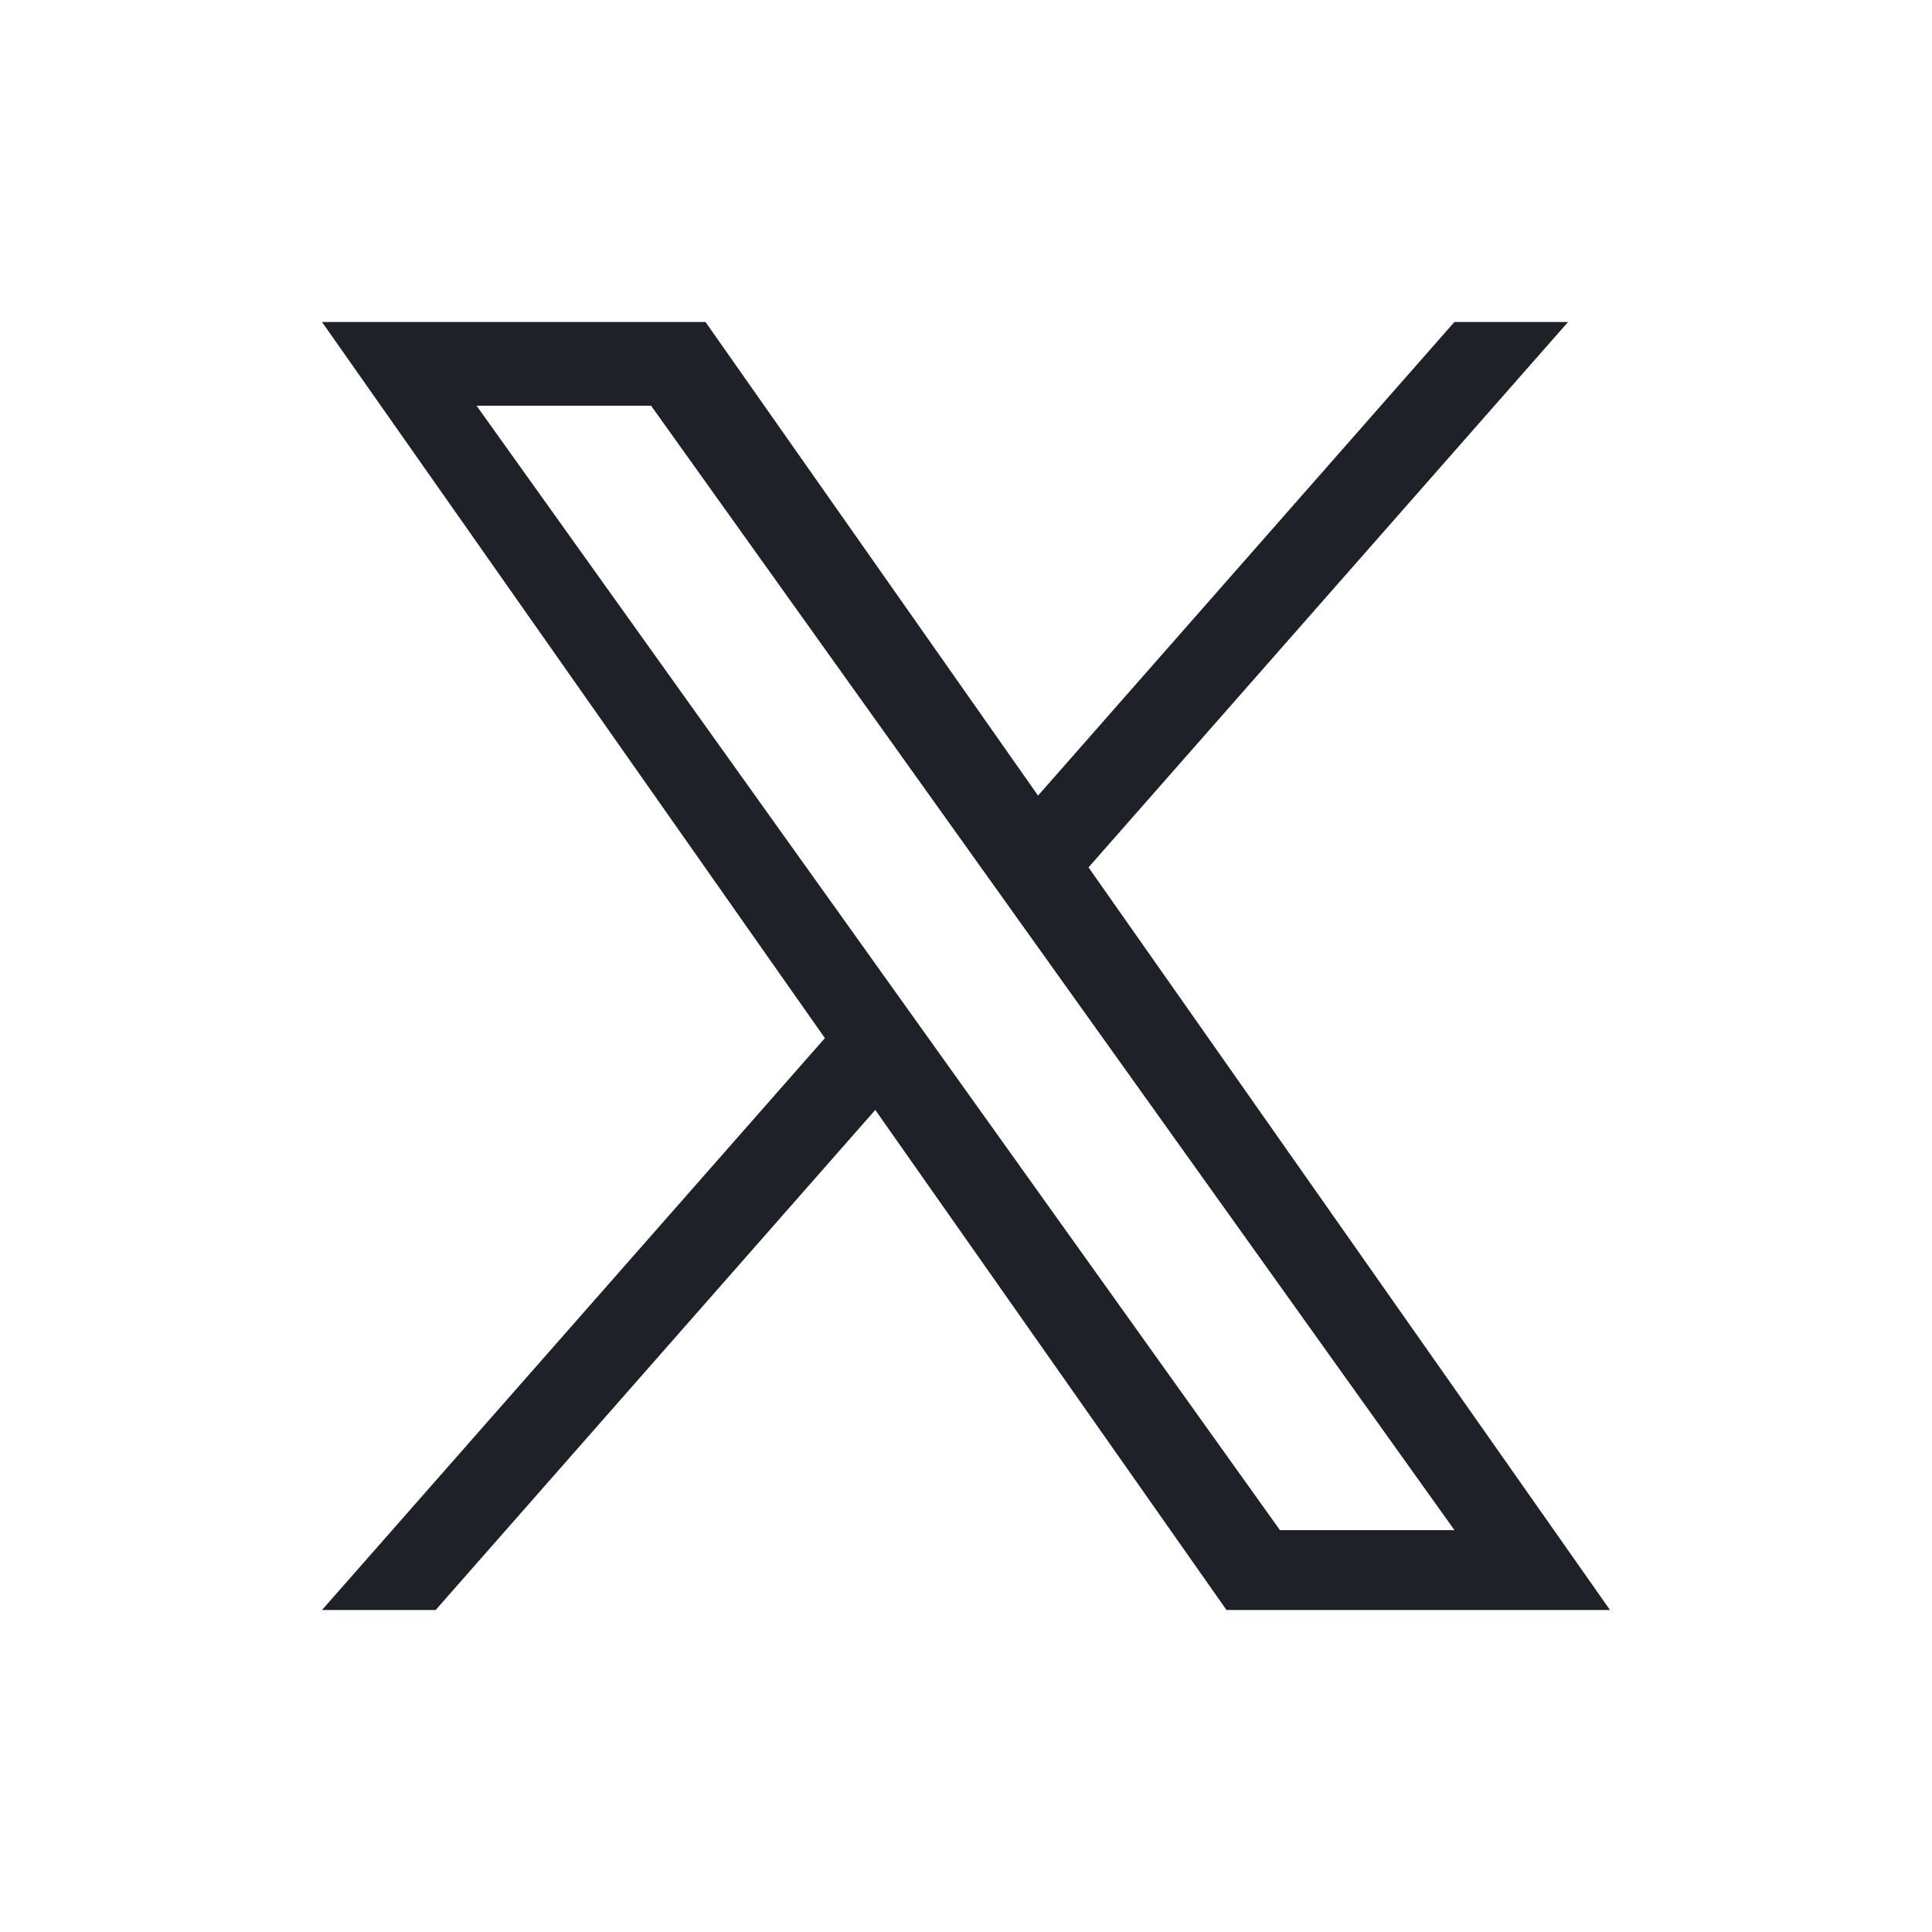 <svg width="24" height="24" viewBox="0 0 24 24" fill="none" xmlns="http://www.w3.org/2000/svg">
<g clip-path="url(#clip0_5329_288)">
<path d="M13.522 10.775L19.479 4H18.067L12.895 9.883L8.764 4H4L10.247 12.896L4 20H5.412L10.873 13.788L15.236 20H20L13.522 10.775H13.522ZM11.589 12.974L10.956 12.088L5.92 5.04H8.088L12.152 10.728L12.785 11.614L18.068 19.008H15.9L11.589 12.974V12.974Z" fill="#1E2128"/>
</g>
<defs>
<clipPath id="clip0_5329_288">
<rect width="24" height="24" fill="white"/>
</clipPath>
</defs>
</svg>
